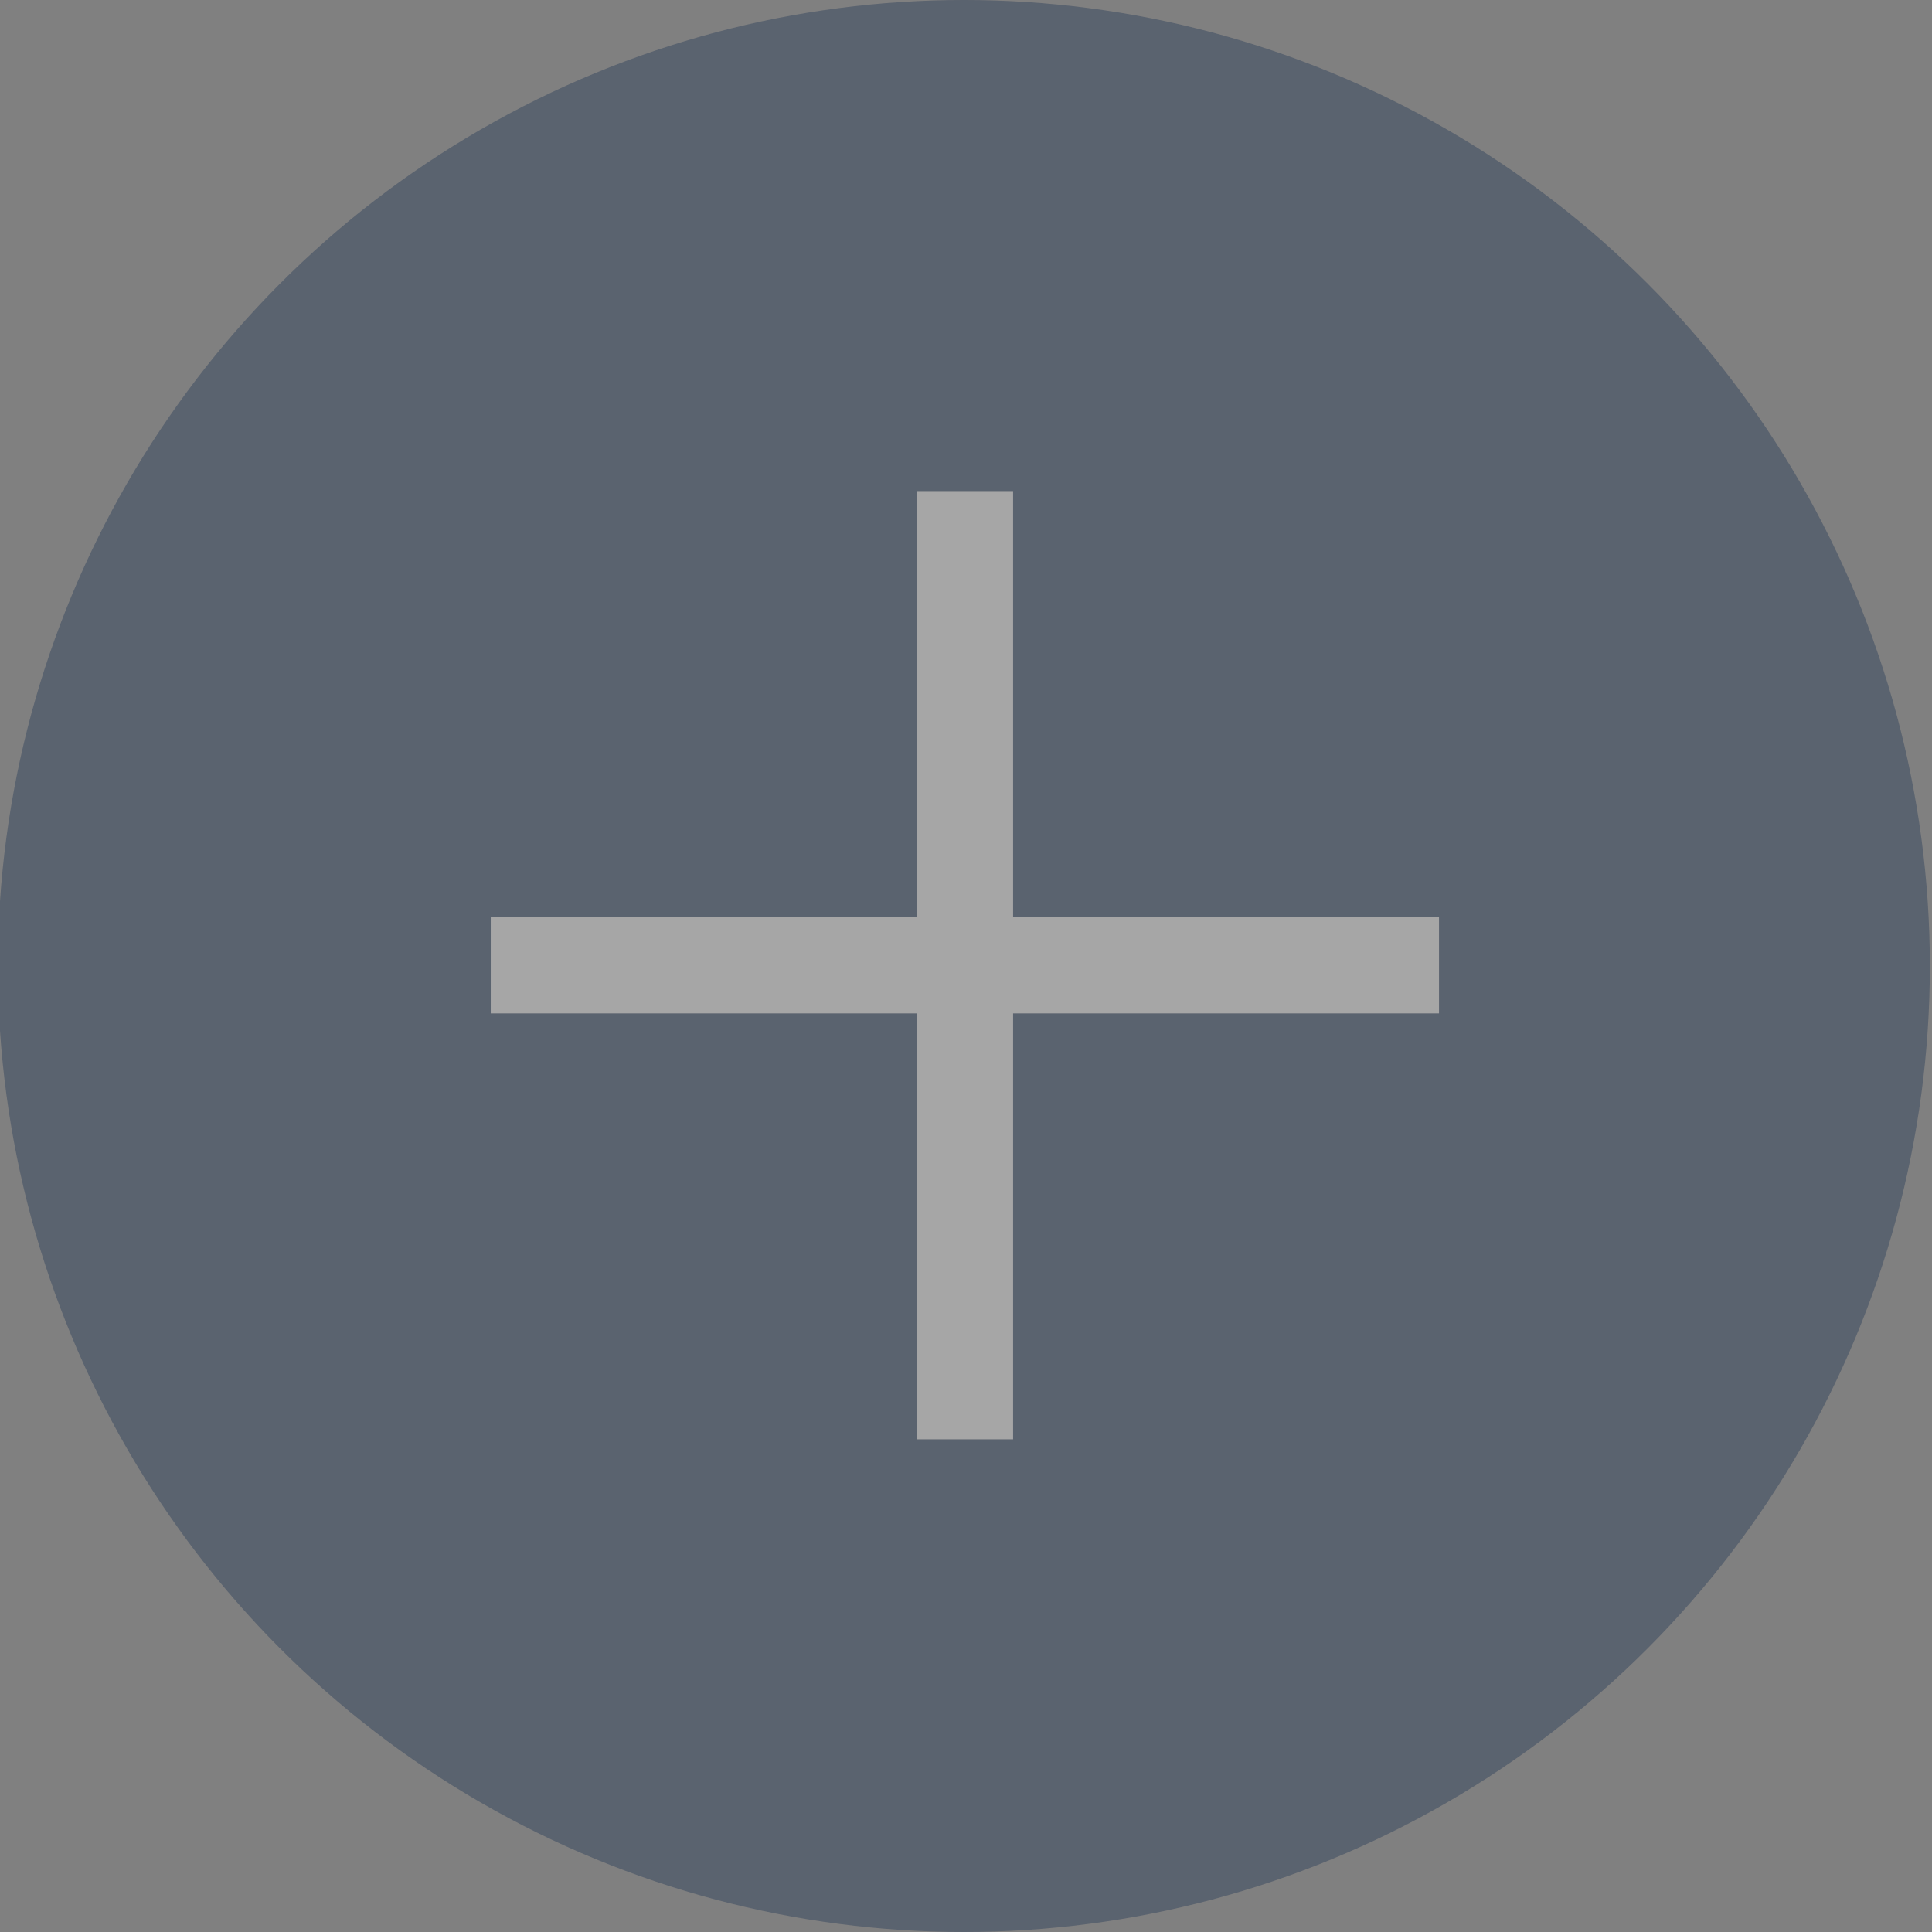 <?xml version="1.0" encoding="utf-8"?>
<!-- Generator: Adobe Illustrator 24.1.0, SVG Export Plug-In . SVG Version: 6.00 Build 0)  -->
<svg version="1.1" id="Layer_1" xmlns="http://www.w3.org/2000/svg" xmlns:xlink="http://www.w3.org/1999/xlink" x="0px" y="0px"
	 viewBox="0 0 34 34" style="enable-background:new 0 0 34 34;" xml:space="preserve">
<rect x="0" y="0" width="34" height="34" fill="#808080" stroke="none"/>
<style type="text/css">
	.st0{opacity:0.3;}
	.st1{fill:#011D46;}
	.st2{fill:#FFFFFF;}
</style>
<g id="그룹_2286" transform="translate(11807 -12856)">
	<g id="No" transform="translate(-11807.238 12855.5)" class="st0">
		<circle id="타원_111" class="st1" cx="17.2" cy="17.5" r="17"/>
		<g id="Symbol_85_1" transform="translate(8.238 16.708) rotate(-45)">
			<path id="합치기_3" class="st2" d="M5.8,8.1l-5.3,5.3l-1.2-1.2l5.3-5.3l-5.3-5.3l1.2-1.2l5.3,5.3l5.3-5.3l1.2,1.2L7,6.9
				l5.3,5.3l-1.2,1.2L5.8,8.1z"/>
		</g>
	</g>
</g>
</svg>
